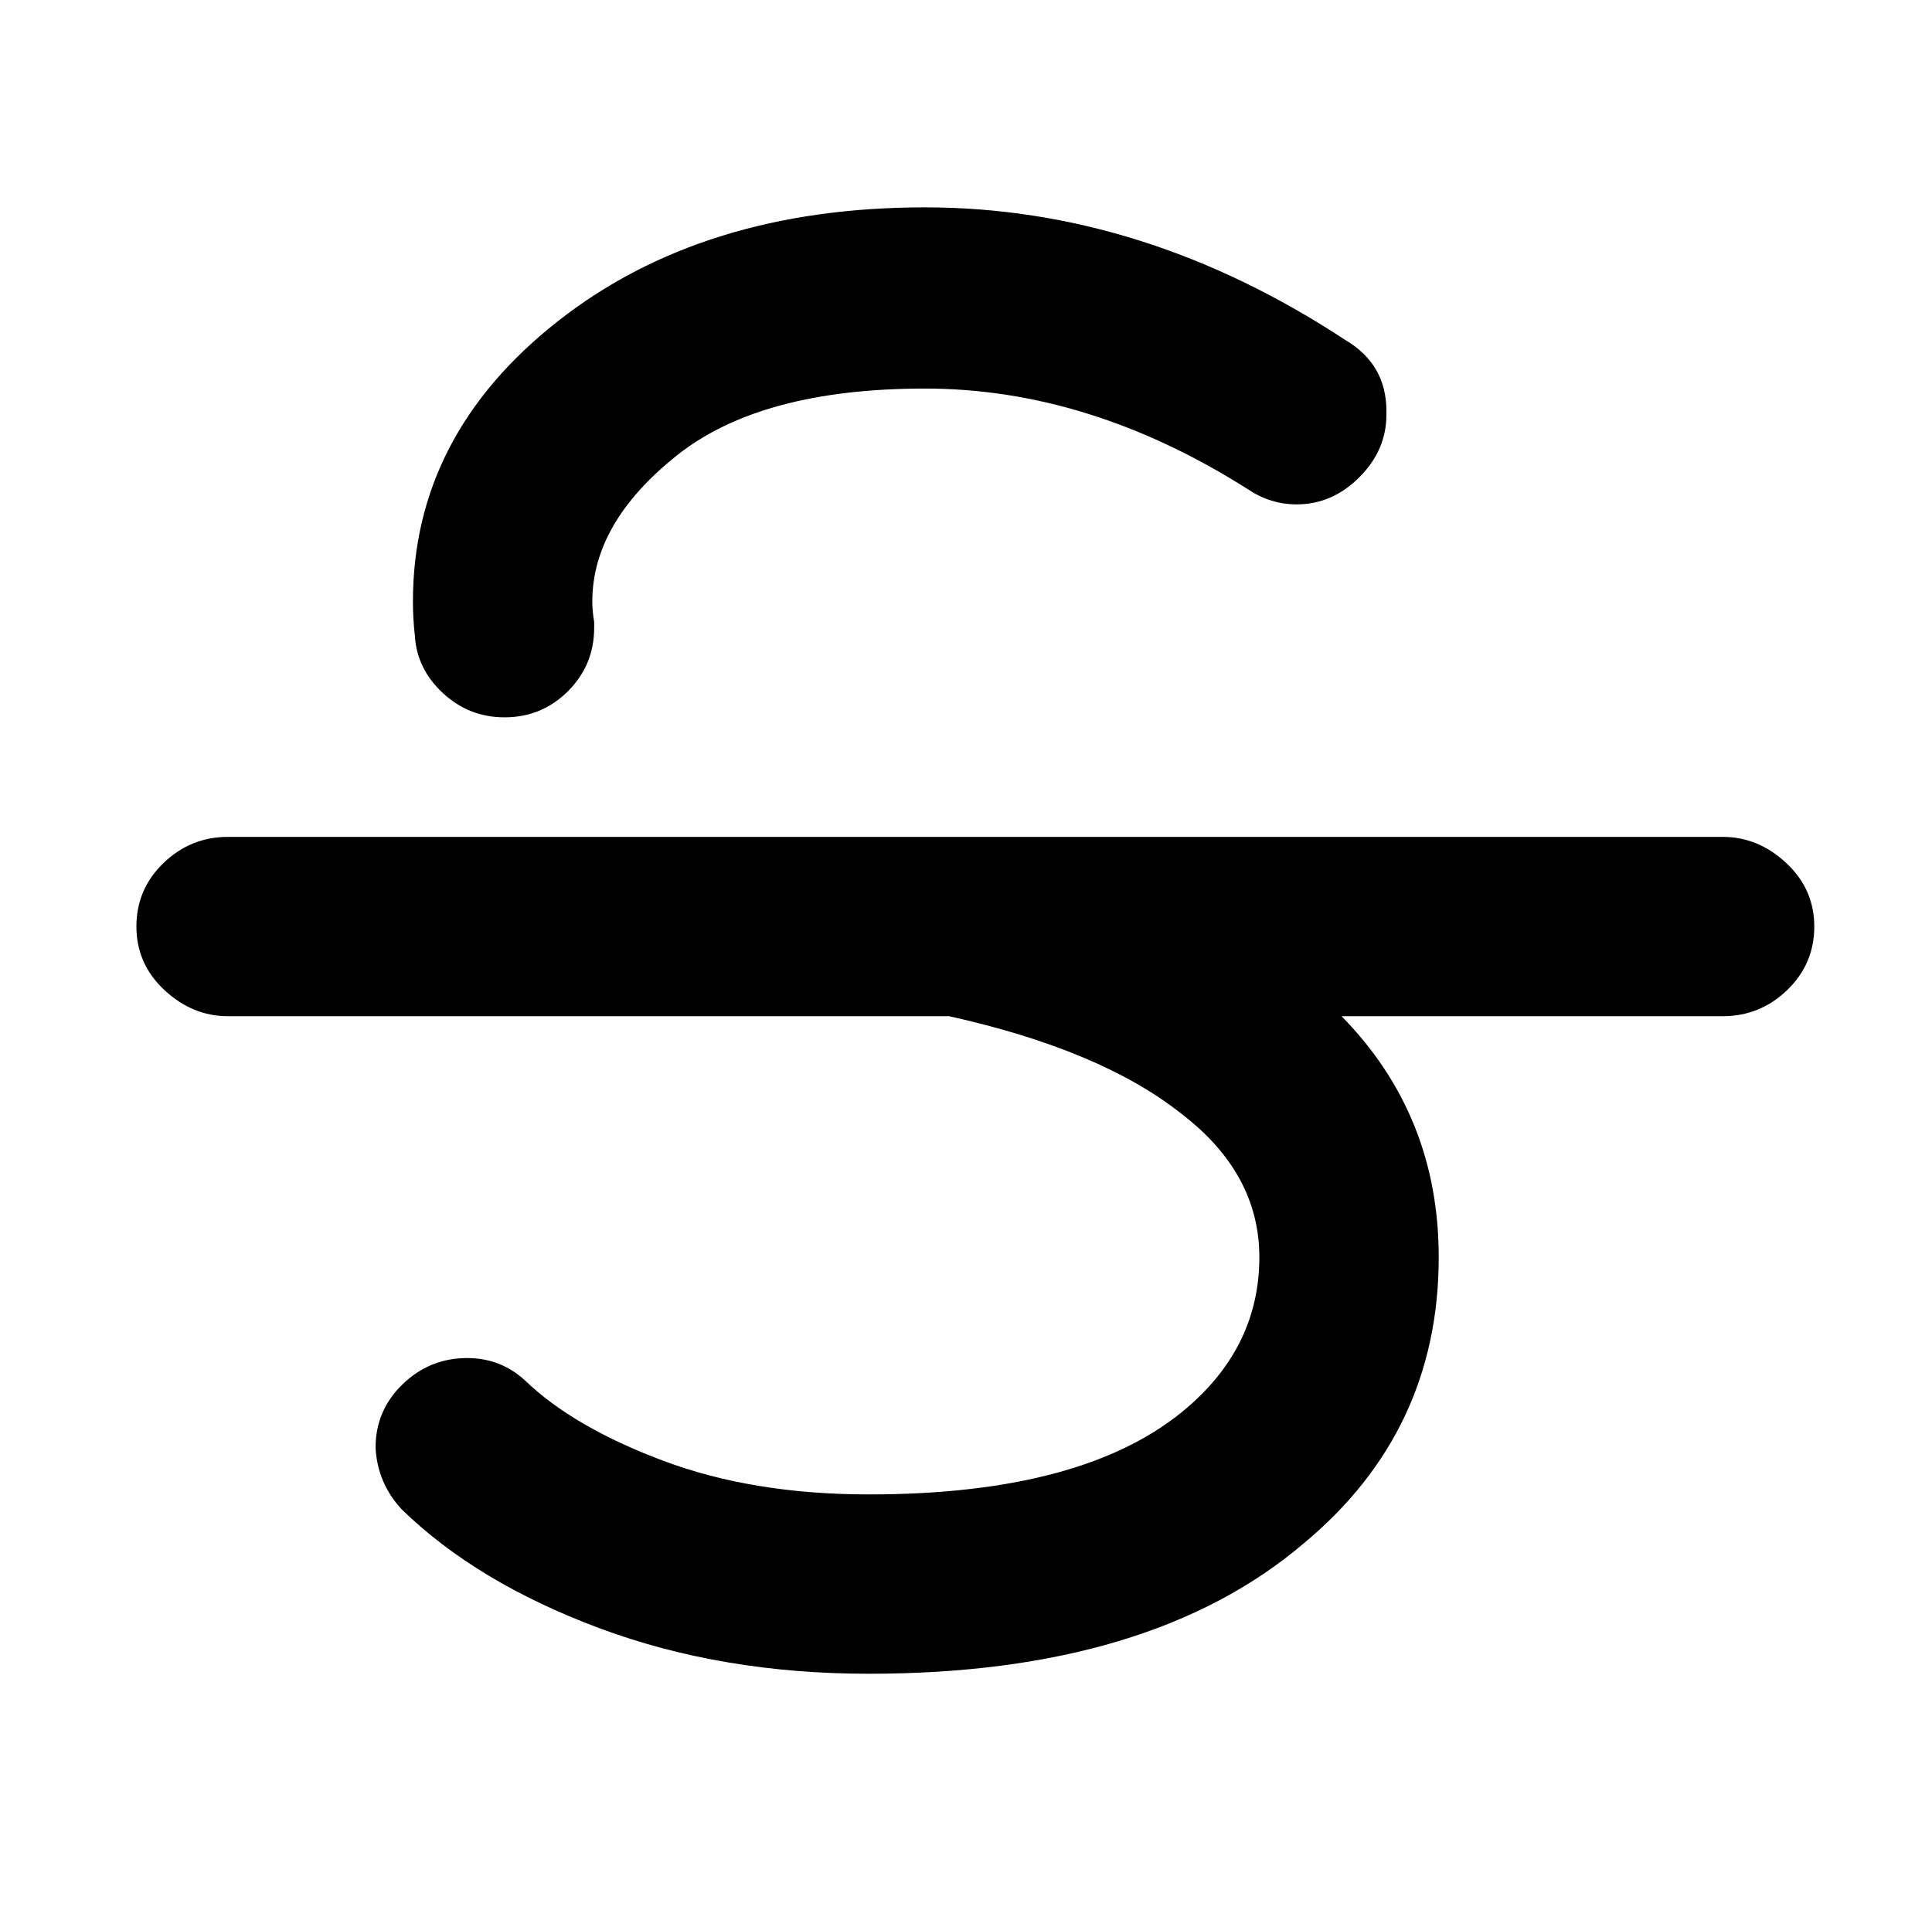 <?xml version="1.0" standalone="no"?>
<!DOCTYPE svg PUBLIC "-//W3C//DTD SVG 1.1//EN" "http://www.w3.org/Graphics/SVG/1.1/DTD/svg11.dtd" >
<svg xmlns="http://www.w3.org/2000/svg" xmlns:xlink="http://www.w3.org/1999/xlink" version="1.1" viewBox="-10 0 1034 1024">
   <path fill="currentColor"
d="M708 544q52 53 52 129q0 93 -72 153q-82 70 -233 70q-79 0 -144.5 -24.5t-105.5 -63.5q-13 -14 -14 -33q0 -20 14.5 -34t34.5 -14q18 0 31 12q26 25 74 43t110 18q117 0 171 -47q38 -33 38 -80q0 -45 -42 -77q-43 -34 -124 -52h-386q-19 0 -34 -14t-15 -34t14.5 -34
t34.5 -14h800q19 0 34 14t15 34t-14.5 34t-34.5 14h-204zM485 208q-88 0 -133 36t-45 78q0 5 1 11v3q0 20 -14 34t-34 14q-19 0 -33 -13t-15 -31q-1 -9 -1 -18q0 -89 77.5 -150t196.5 -61q117 0 225 71q22 13 22 38v2q0 19 -14.5 33.5t-33.5 14.5q-14 0 -26 -8
q-85 -54 -173 -54z" />
</svg>
